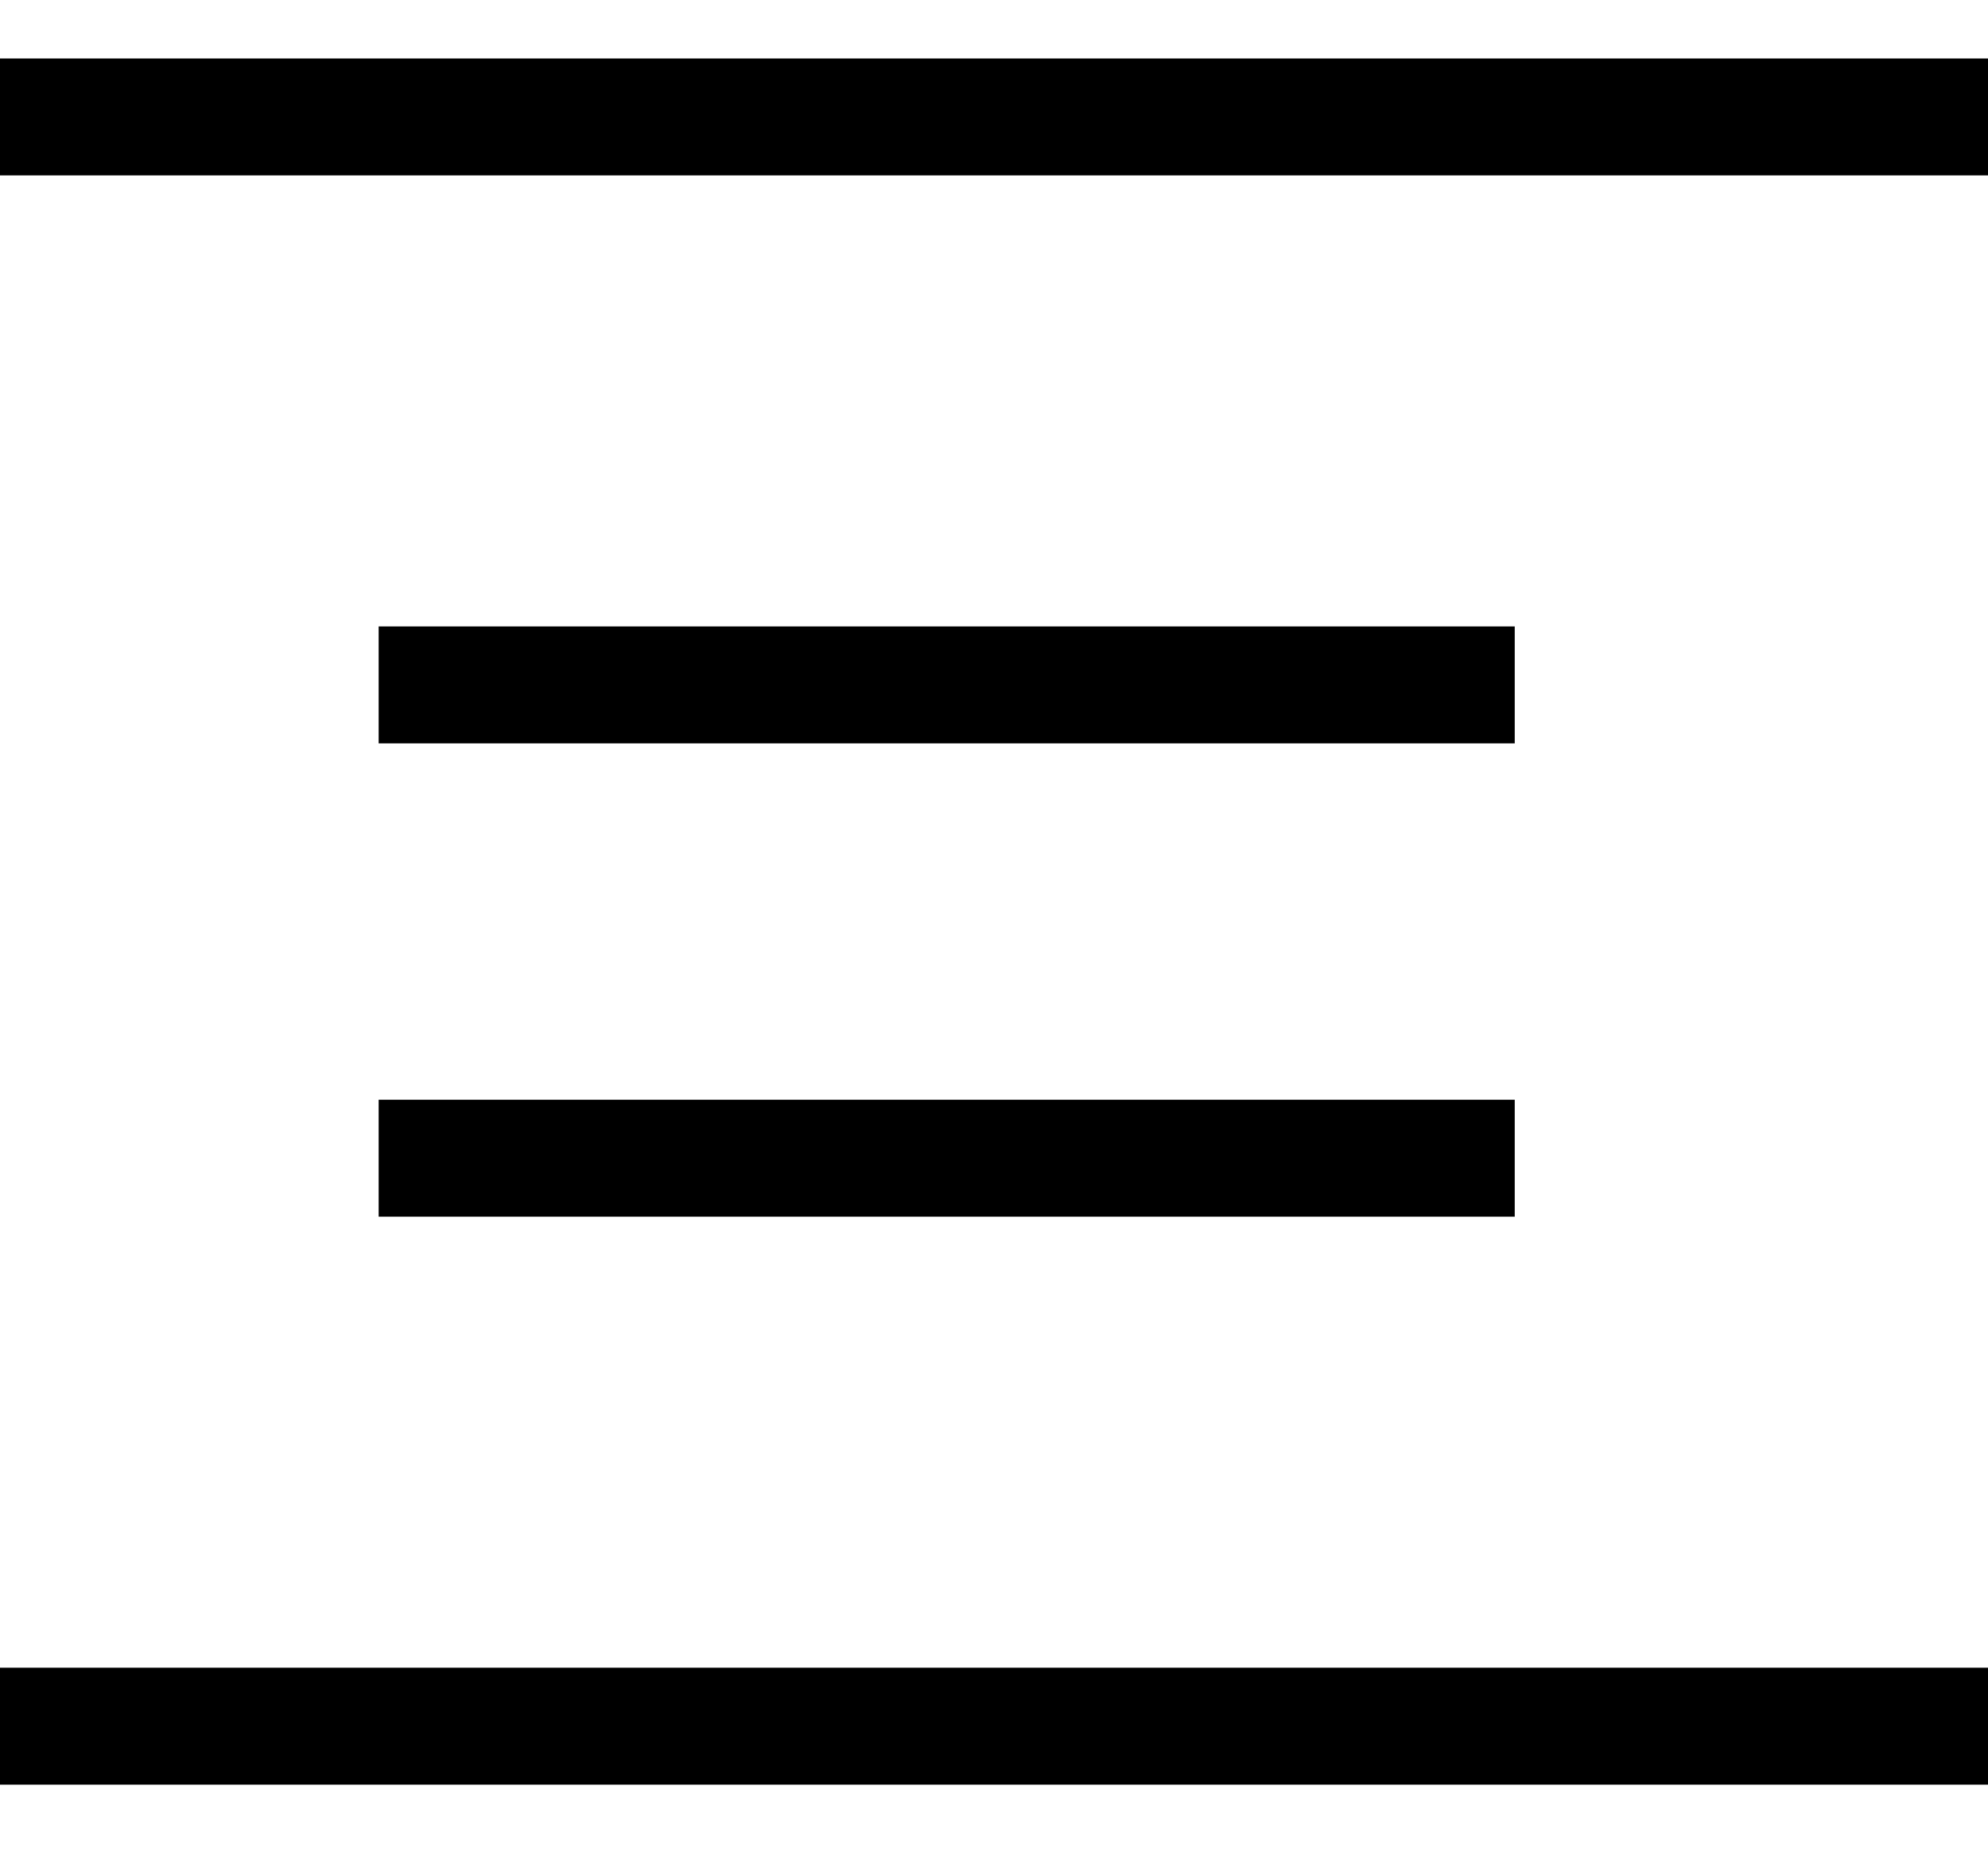 <svg width="17" height="16" viewBox="0 0 17 16" fill="none" xmlns="http://www.w3.org/2000/svg">
<path d="M3.238 5.857L12.953 5.857" stroke="black" stroke-linejoin="round"/>
<path d="M3.238 9.905L12.953 9.905" stroke="black" stroke-linejoin="round"/>
<path d="M0 1H17" stroke="black" stroke-linejoin="round"/>
<path d="M0 14.762H17" stroke="black" stroke-linejoin="round"/>
</svg>
